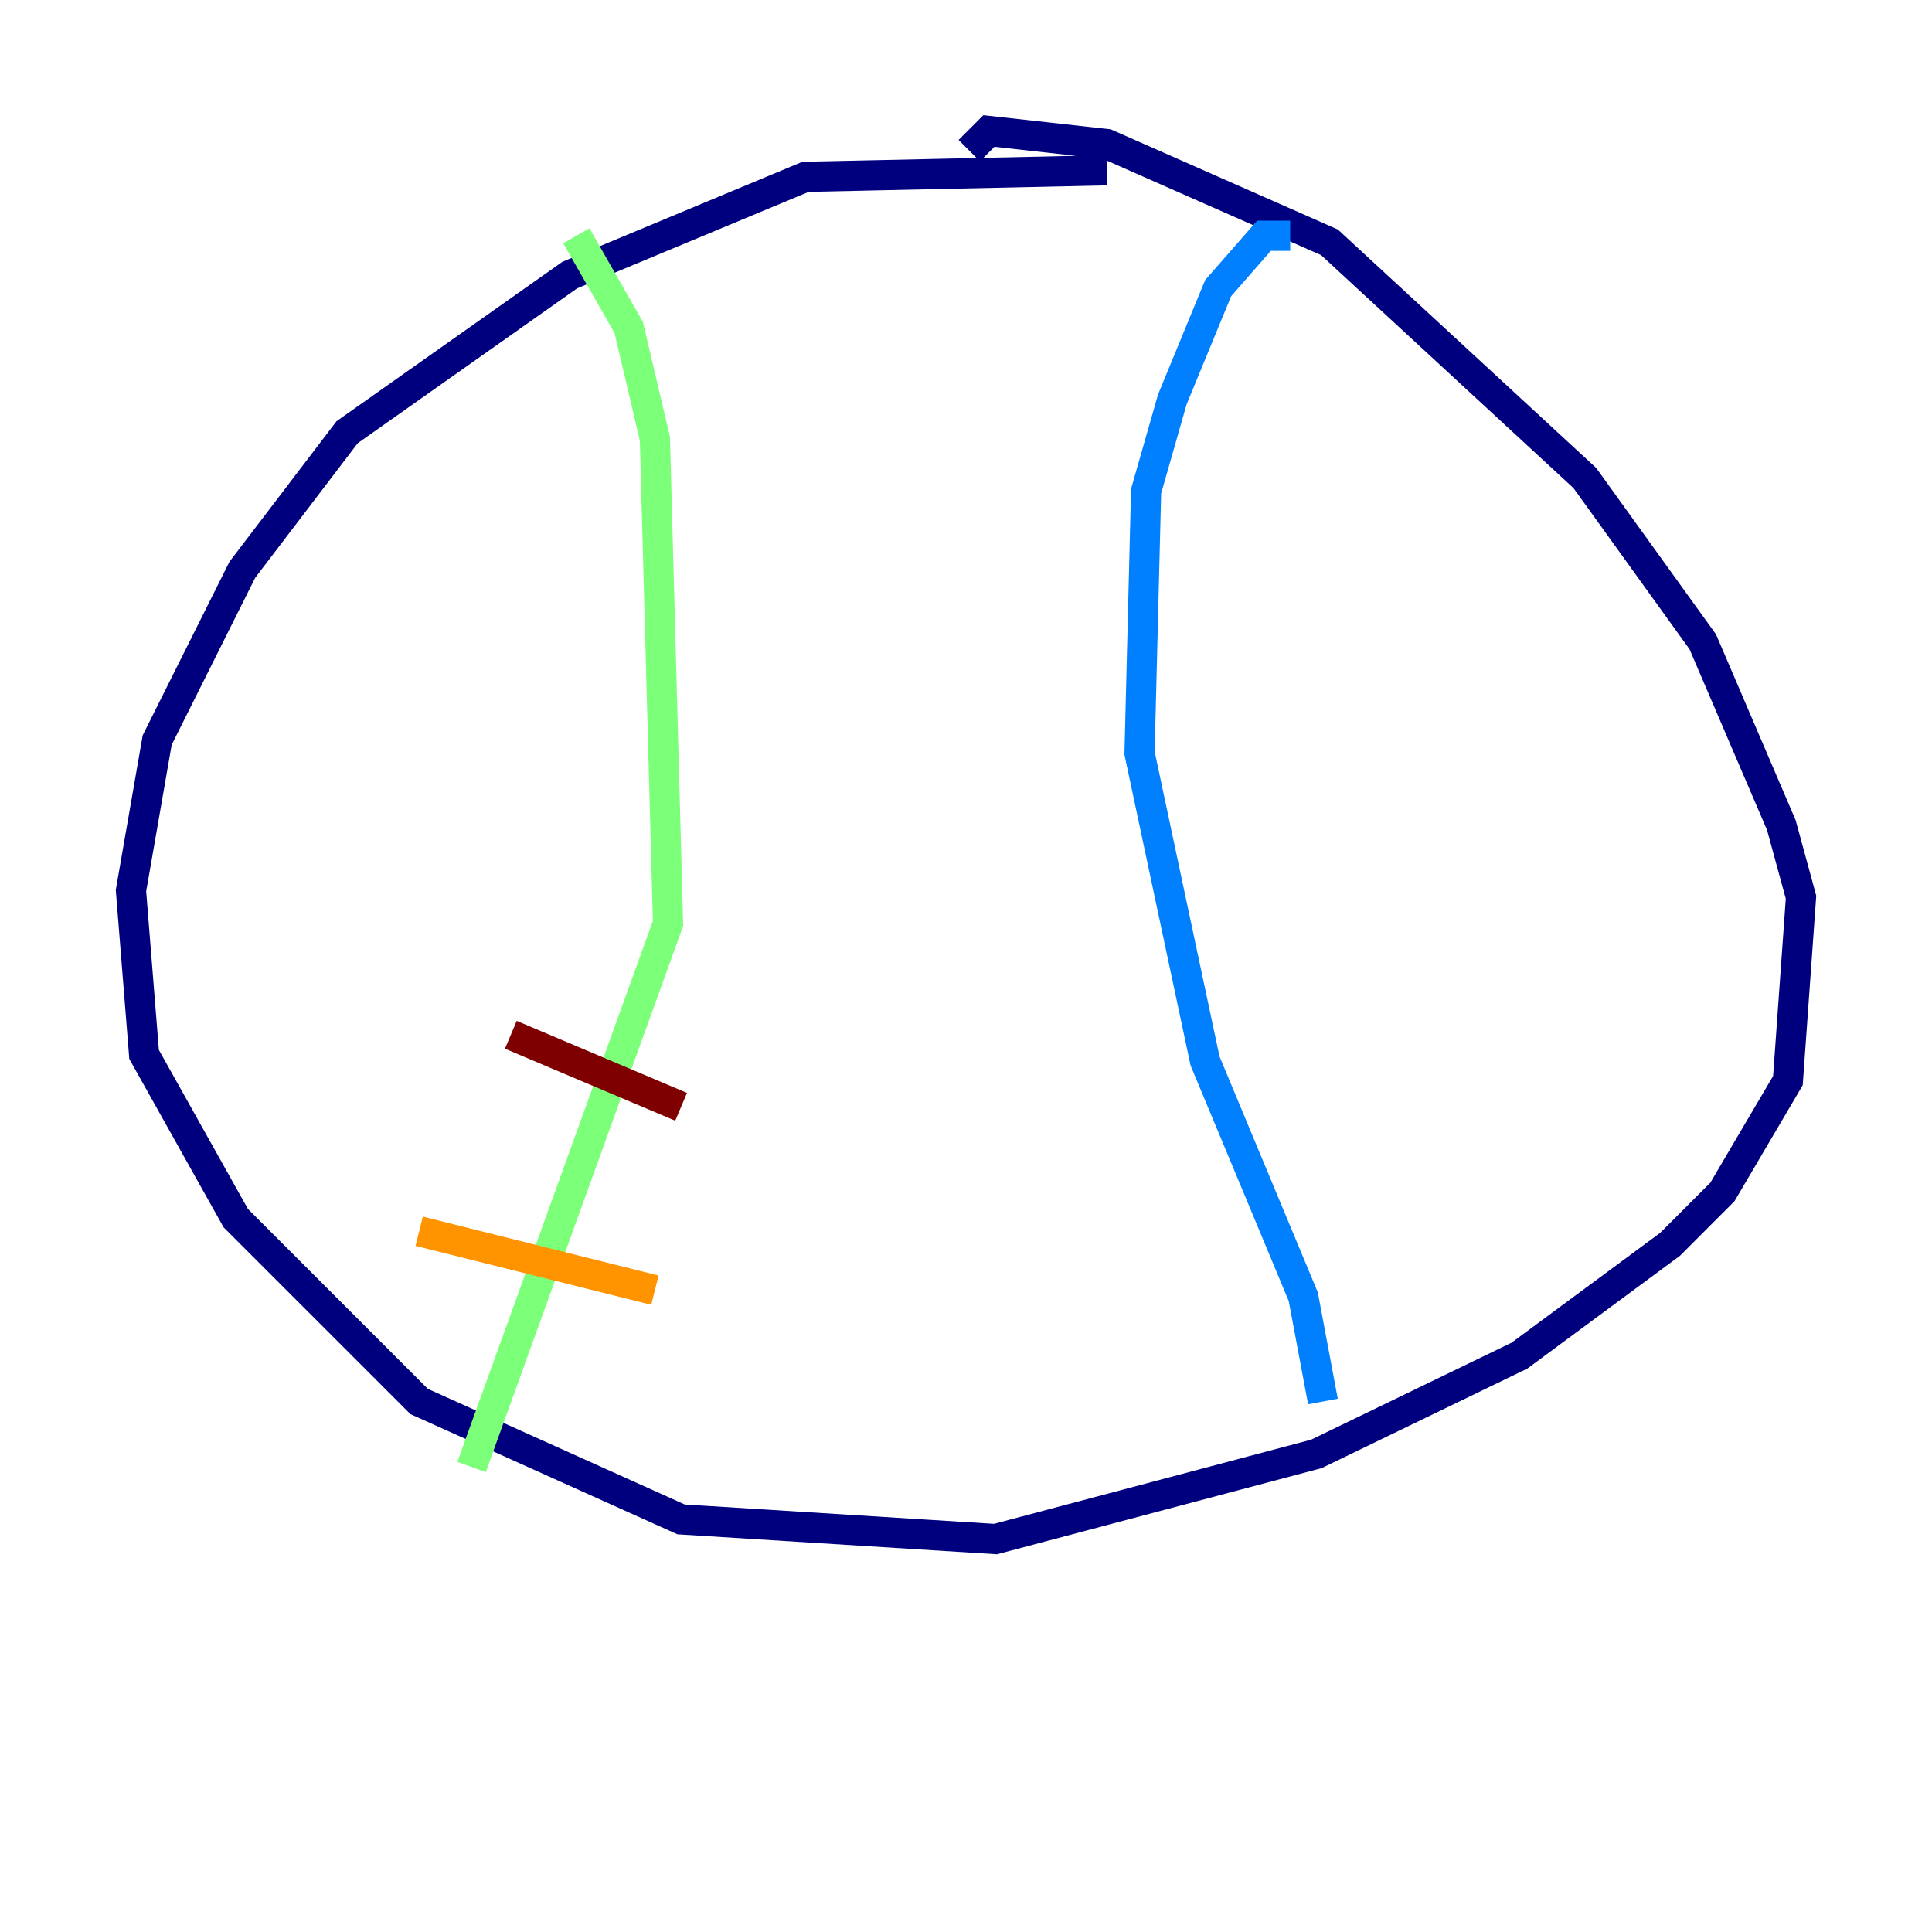 <?xml version="1.0" encoding="utf-8" ?>
<svg baseProfile="tiny" height="128" version="1.2" viewBox="0,0,128,128" width="128" xmlns="http://www.w3.org/2000/svg" xmlns:ev="http://www.w3.org/2001/xml-events" xmlns:xlink="http://www.w3.org/1999/xlink"><defs /><polyline fill="none" points="73.329,11.281 53.37,11.715 37.749,18.224 22.997,28.637 16.054,37.749 10.414,49.031 8.678,59.01 9.546,69.858 15.62,80.705 27.77,92.854 45.125,100.664 65.953,101.966 87.214,96.325 100.664,89.817 110.644,82.441 114.115,78.969 118.454,71.593 119.322,59.444 118.02,54.671 112.814,42.522 105.003,31.675 88.081,16.054 73.329,9.546 65.519,8.678 64.217,9.98" stroke="#00007f" stroke-width="2" /><polyline fill="none" points="85.478,15.62 83.742,15.62 80.705,19.091 77.668,26.468 75.932,32.542 75.498,49.898 79.837,70.291 86.346,85.912 87.647,92.854" stroke="#0080ff" stroke-width="2" /><polyline fill="none" points="38.183,15.62 41.654,21.695 43.39,29.071 44.258,61.18 31.241,97.193" stroke="#7cff79" stroke-width="2" /><polyline fill="none" points="27.77,81.573 43.39,85.478" stroke="#ff9400" stroke-width="2" /><polyline fill="none" points="33.844,68.556 45.125,73.329" stroke="#7f0000" stroke-width="2" /></svg>